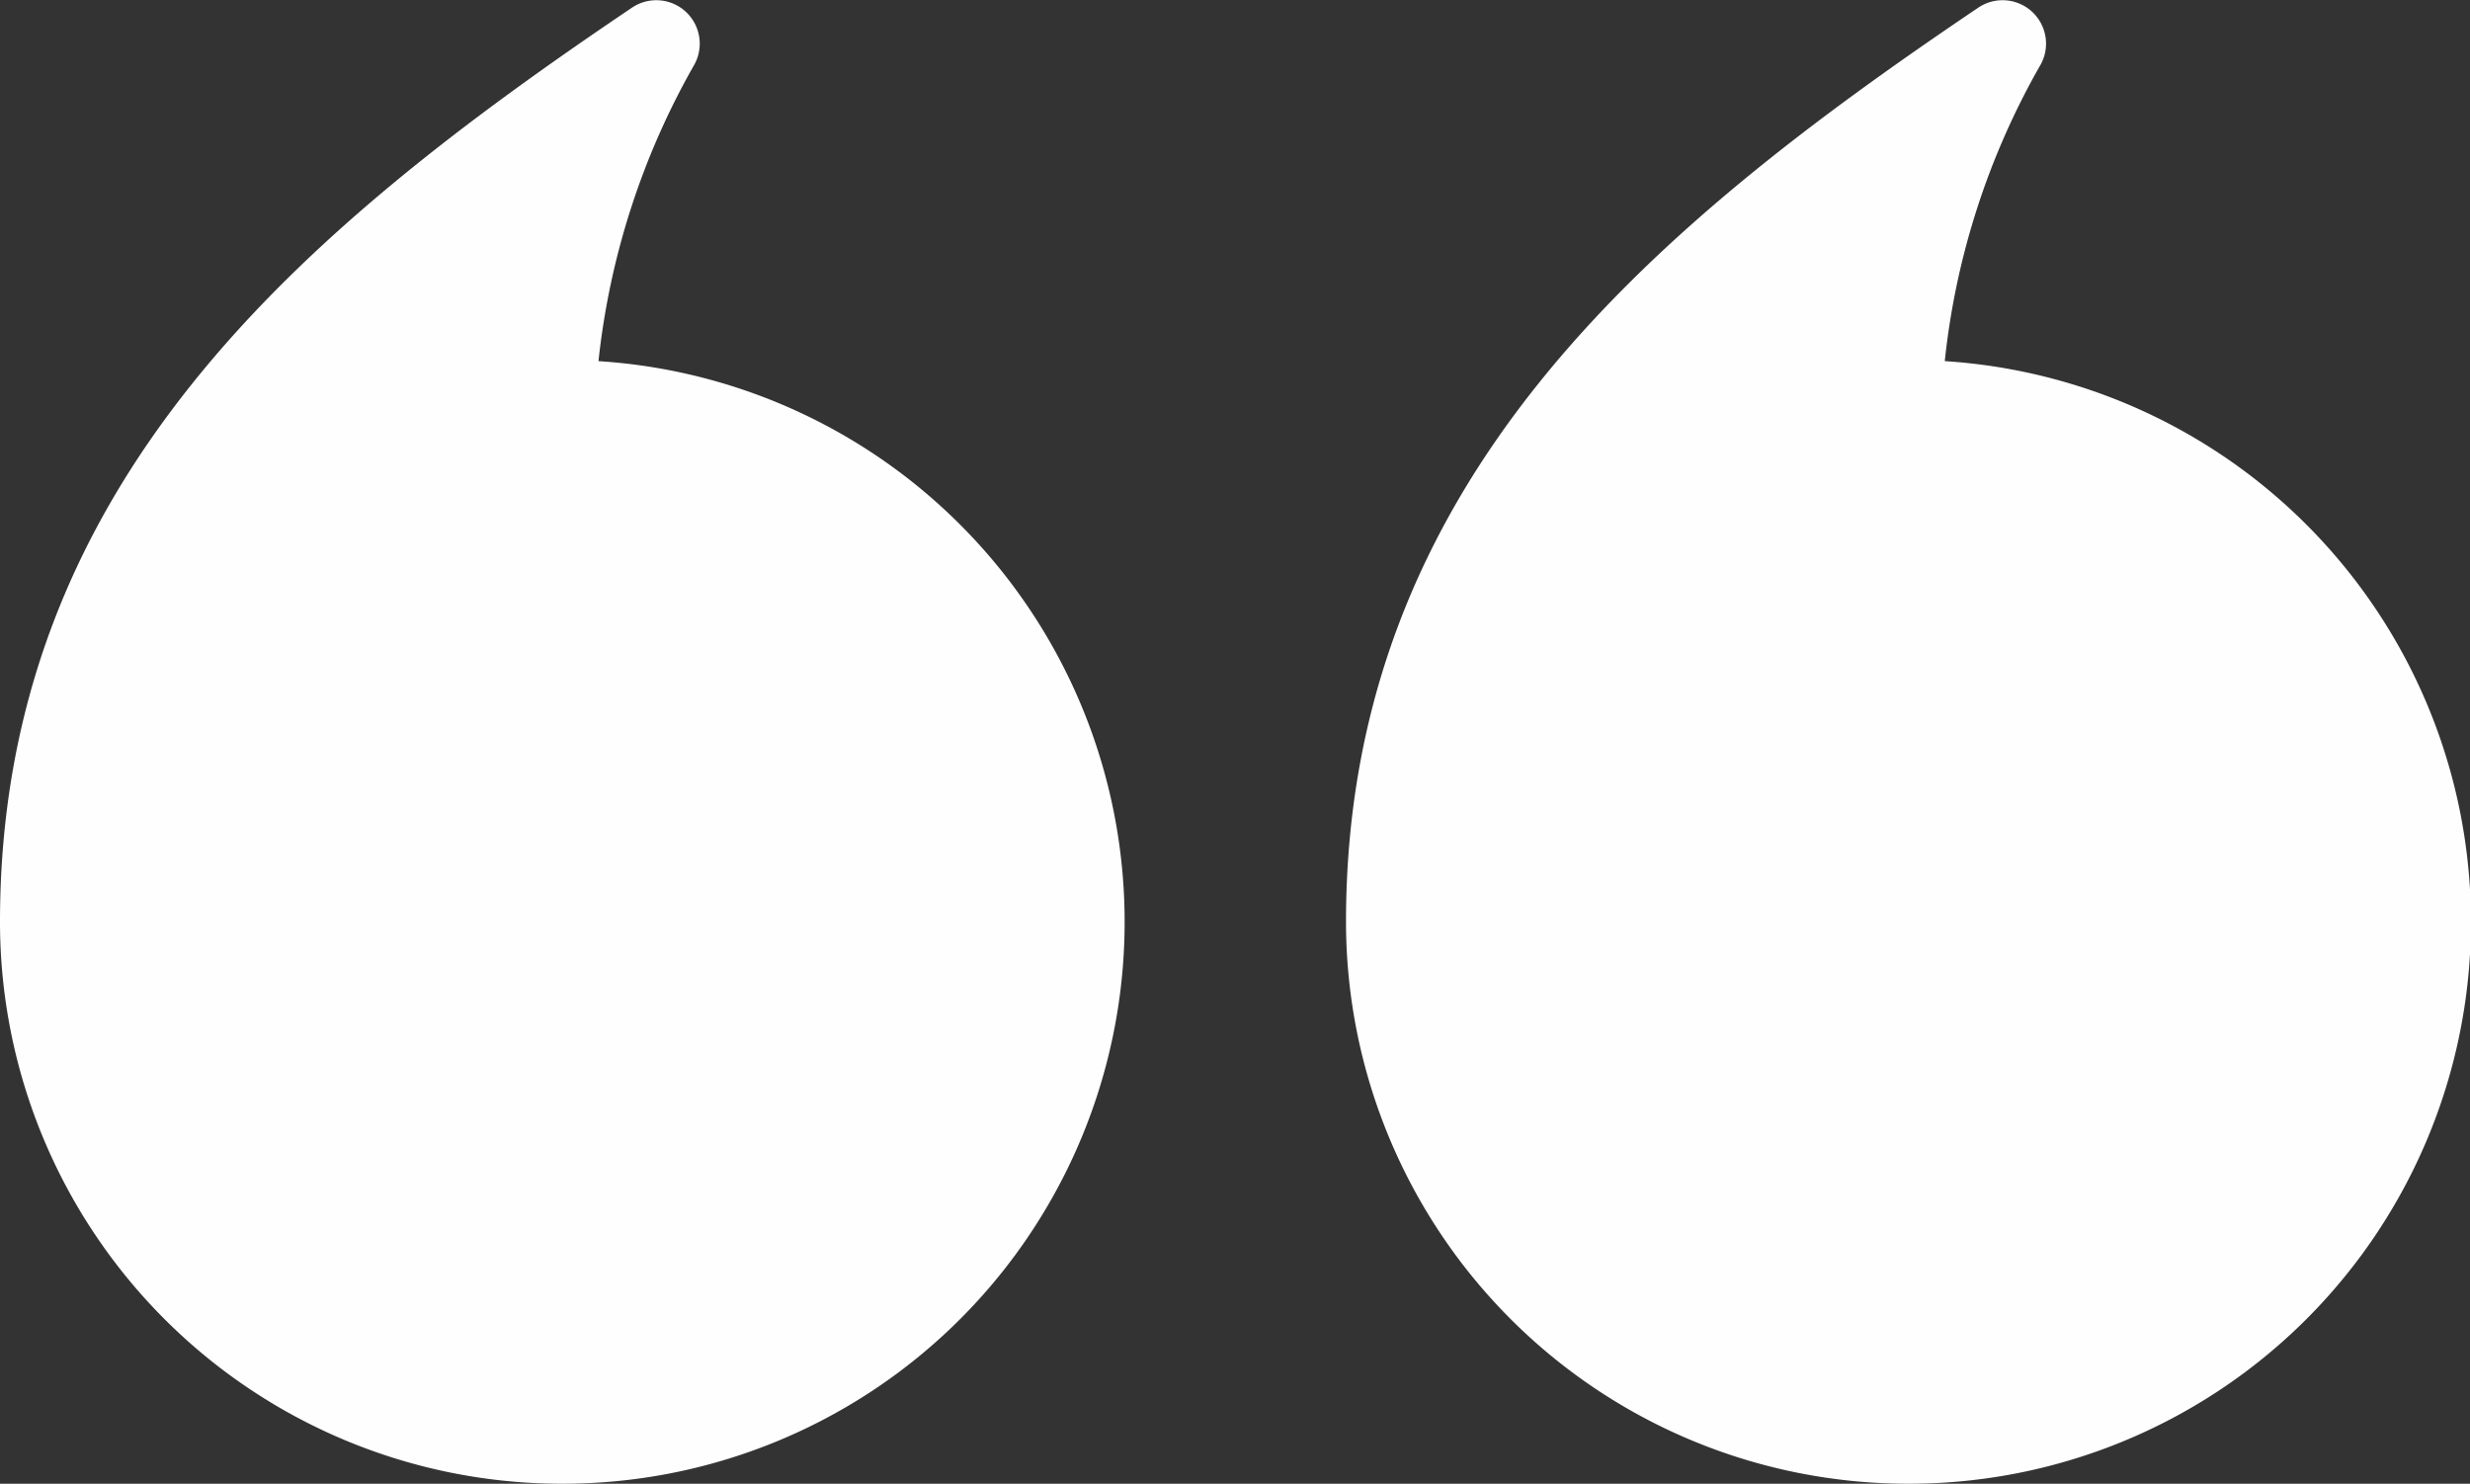 <svg xmlns="http://www.w3.org/2000/svg" viewBox="0 0 87 52.26">
  <rect x="0" y="0" width="87" height="52.26" fill="#333333" stroke="none"/>
  <defs>
    <style>
      .cls-1 {
        fill: #FEFEFE;
      }
    </style>
  </defs>
  <title>quote</title>
  <g id="Layer_2" data-name="Layer 2">
    <g id="Layer_1-2" data-name="Layer 1">
      <g>
        <path class="cls-1" d="M67.21,52.26a19.8,19.8,0,0,1-19.8-19.79C47.41,17,58.07,8.1,69.68.27a1.53,1.53,0,0,1,2.2,2A26.63,26.63,0,0,0,68.5,12.72a19.79,19.79,0,0,1-1.29,39.54Z"/>
        <path class="cls-1" d="M19.79,52.26A19.79,19.79,0,0,1,0,32.47C0,17,10.65,8.1,22.26.27a1.53,1.53,0,0,1,2.2,2,26.84,26.84,0,0,0-3.38,10.45,19.79,19.79,0,0,1-1.29,39.54Z"/>
      </g>
    </g>
  </g>
</svg>
